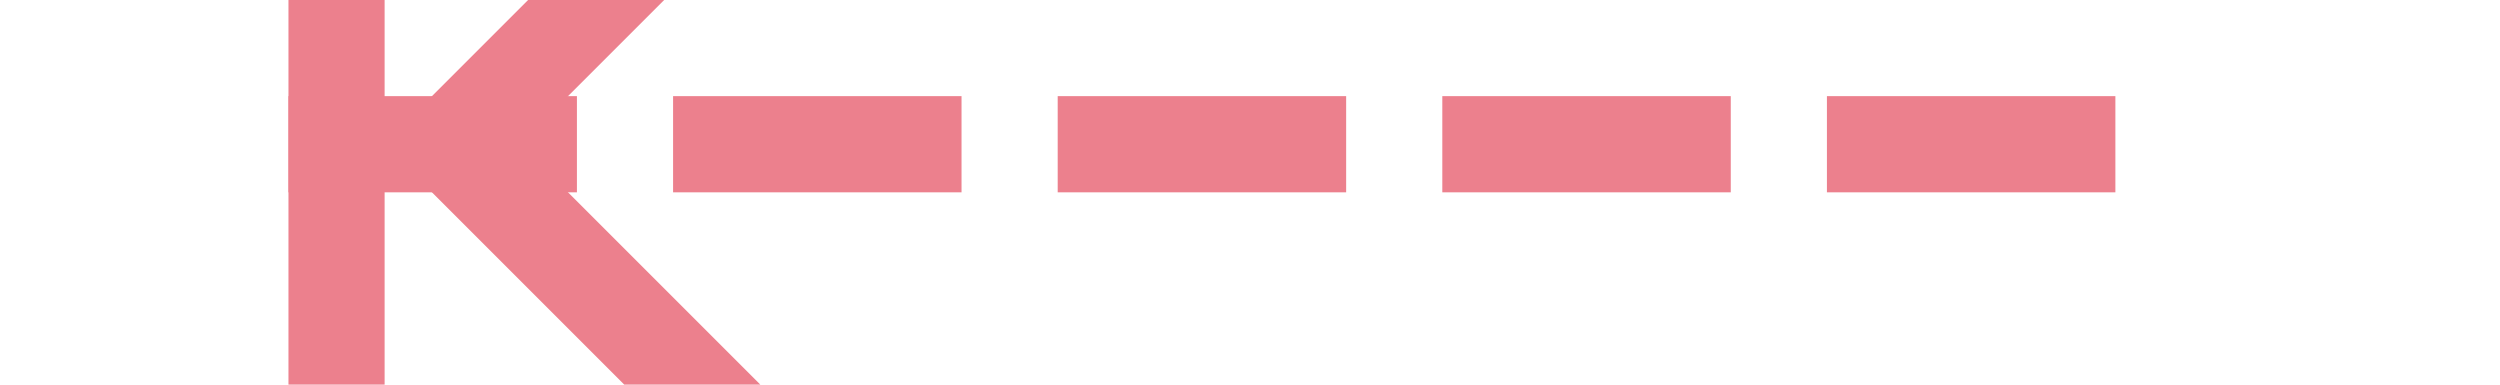﻿<?xml version="1.0" encoding="utf-8"?>
<svg version="1.1" xmlns:xlink="http://www.w3.org/1999/xlink" width="26px" height="4px" preserveAspectRatio="xMinYMid meet" viewBox="-6 139  26 2" xmlns="http://www.w3.org/2000/svg">
  <g transform="matrix(0 -1 1 0 -133 147 )">
    <path d="M 2 131  L 13 131  L 13 130  L 2 130  L 2 131  Z M 2.854 137.054  L 7.5 132.407  L 12.146 137.054  L 12.854 136.346  L 7.854 131.346  L 7.5 130.993  L 7.146 131.346  L 2.146 136.346  L 2.854 137.054  Z " fill-rule="nonzero" fill="#ec808d" stroke="none" />
    <path d="M 7.5 130  L 7.5 150  " stroke-width="1" stroke-dasharray="3,1" stroke="#ec808d" fill="none" />
  </g>
</svg>